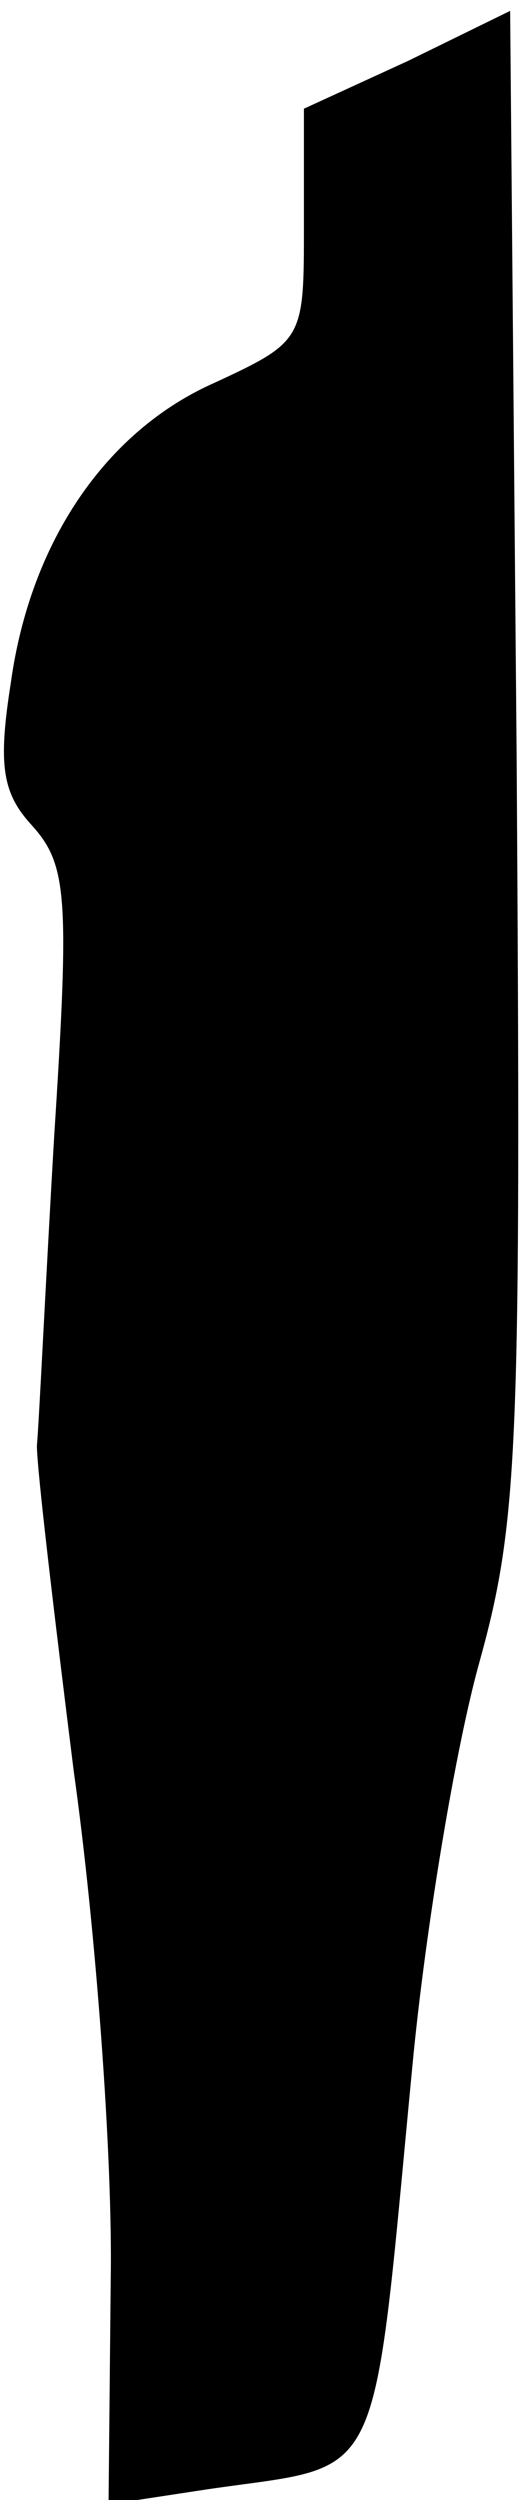 <?xml version="1.0" standalone="no"?>
<!DOCTYPE svg PUBLIC "-//W3C//DTD SVG 20010904//EN"
 "http://www.w3.org/TR/2001/REC-SVG-20010904/DTD/svg10.dtd">
<svg version="1.0" xmlns="http://www.w3.org/2000/svg"
 width="24pt" height="115pt" viewBox="0 0 24 115"
 preserveAspectRatio="xMidYMid meet">
<g transform="translate(0,115) scale(0.1,-0.1)"
fill="#000000" stroke="none">
<path fill="#000000" stroke="none" d="M188 1122 l-48 -22 0 -54 c0 -52 0 -53
-41 -72 -50 -22 -85 -73 -94 -138 -6 -38 -4 -51 10 -66 16 -18 17 -33 10 -142
-4 -68 -7 -132 -8 -143 0 -11 8 -78 17 -150 10 -71 18 -177 17 -234 l-1 -103
46 7 c82 12 75 -3 94 195 6 63 20 147 31 186 18 65 19 100 17 415 l-3 344 -47
-23z"/>
</g>
</svg>
